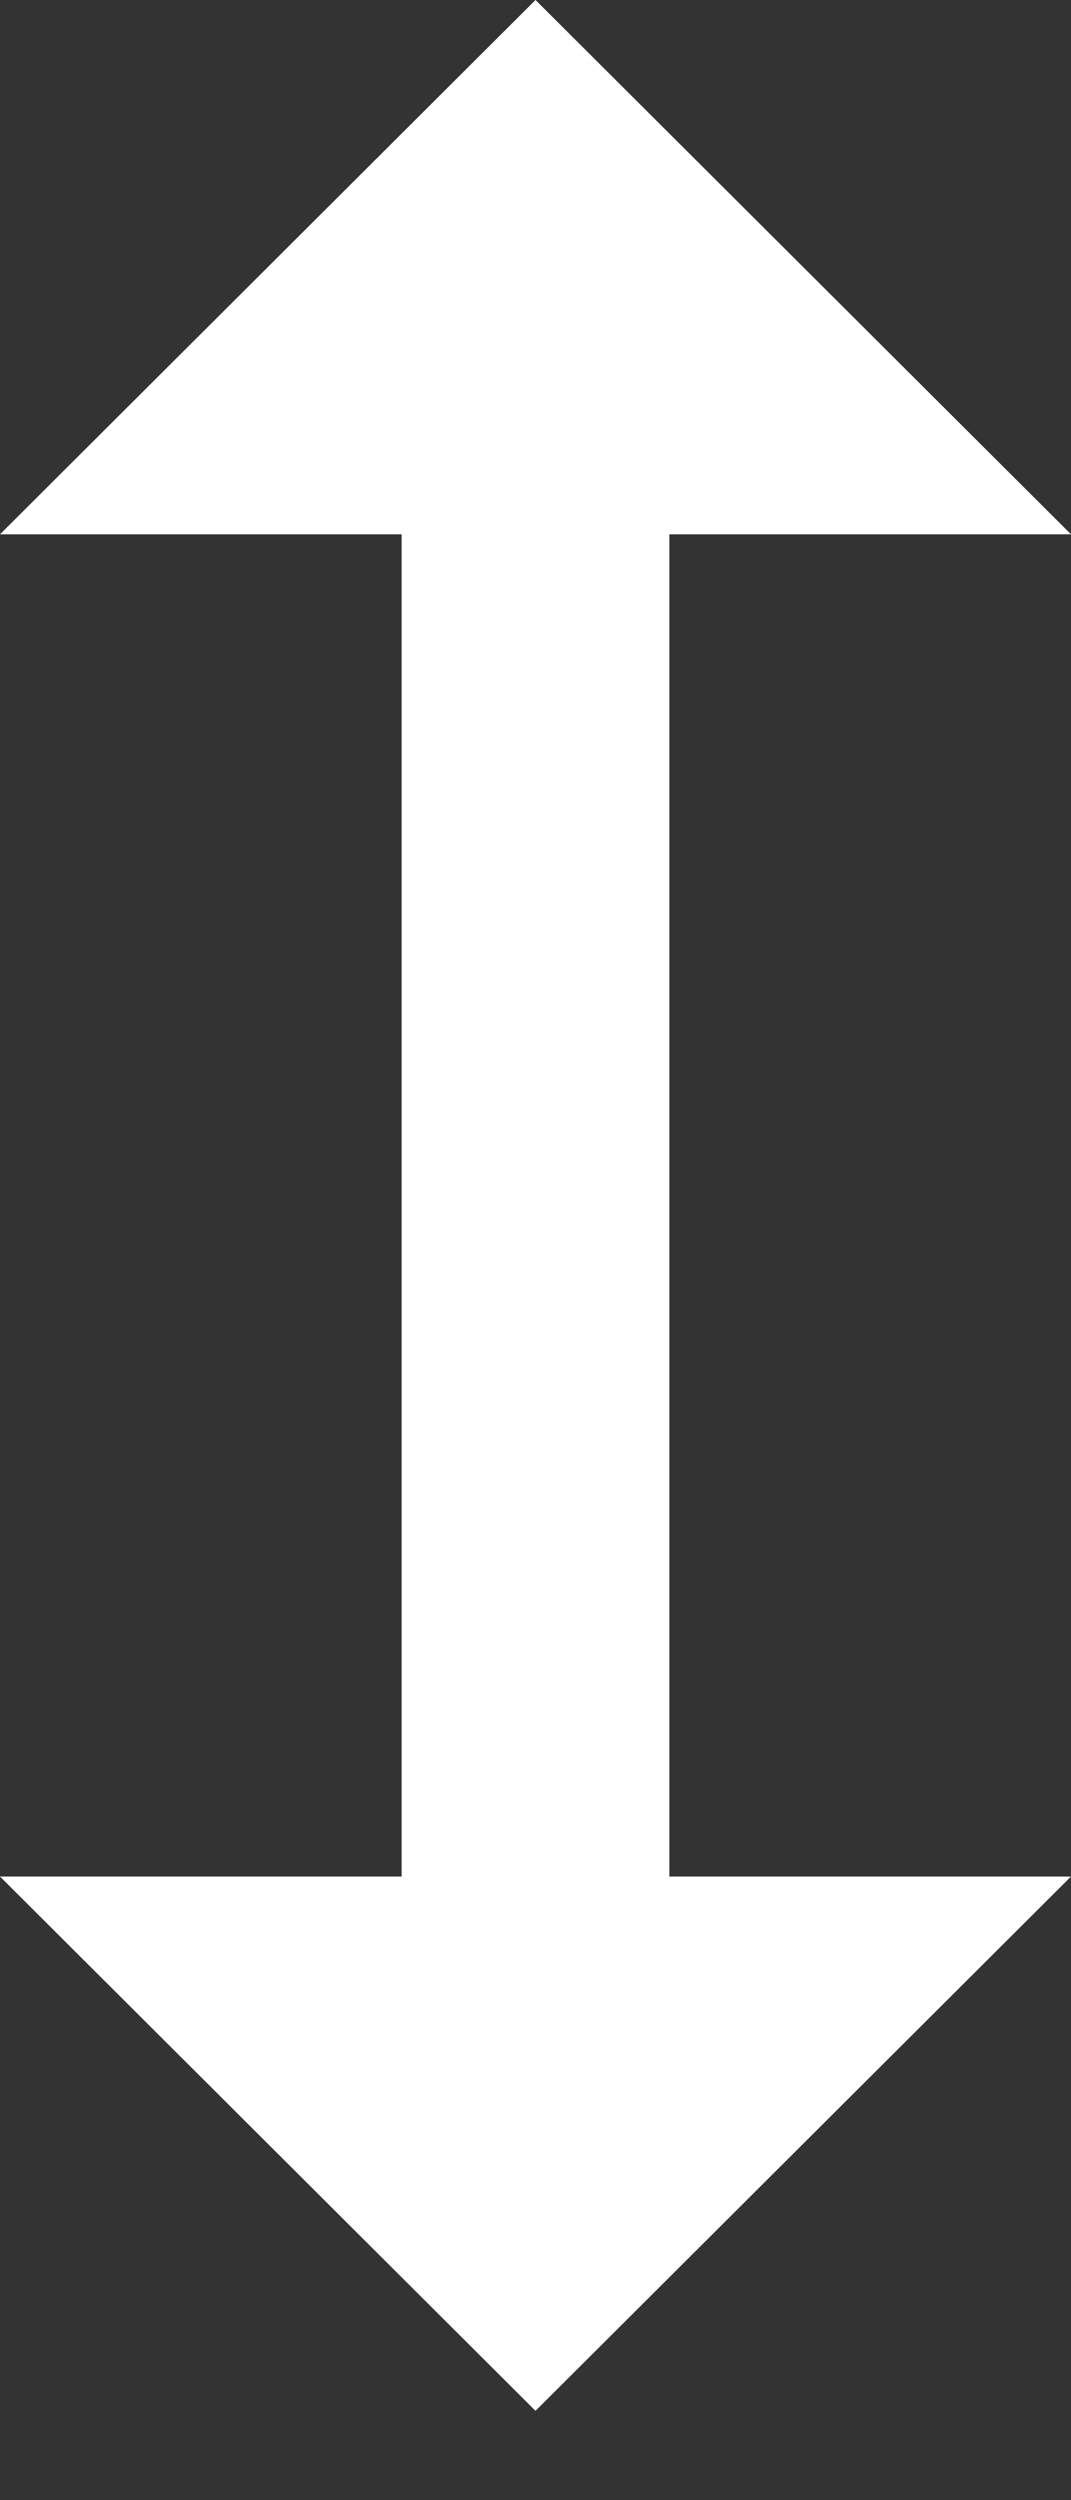 <svg xmlns="http://www.w3.org/2000/svg" viewBox="0 0 6 14"><rect x="0" y="0" width="6" height="14" fill="#333333" stroke="none"/><g fill="none" fill-rule="evenodd"><path d="M-9-5h24v24H-9z"/><path fill="#FFF" fill-rule="nonzero" d="M3.75 2.992H6L3 0 0 2.992h2.25v7.516H0L3 13.5l3-2.992H3.75z"/></g></svg>